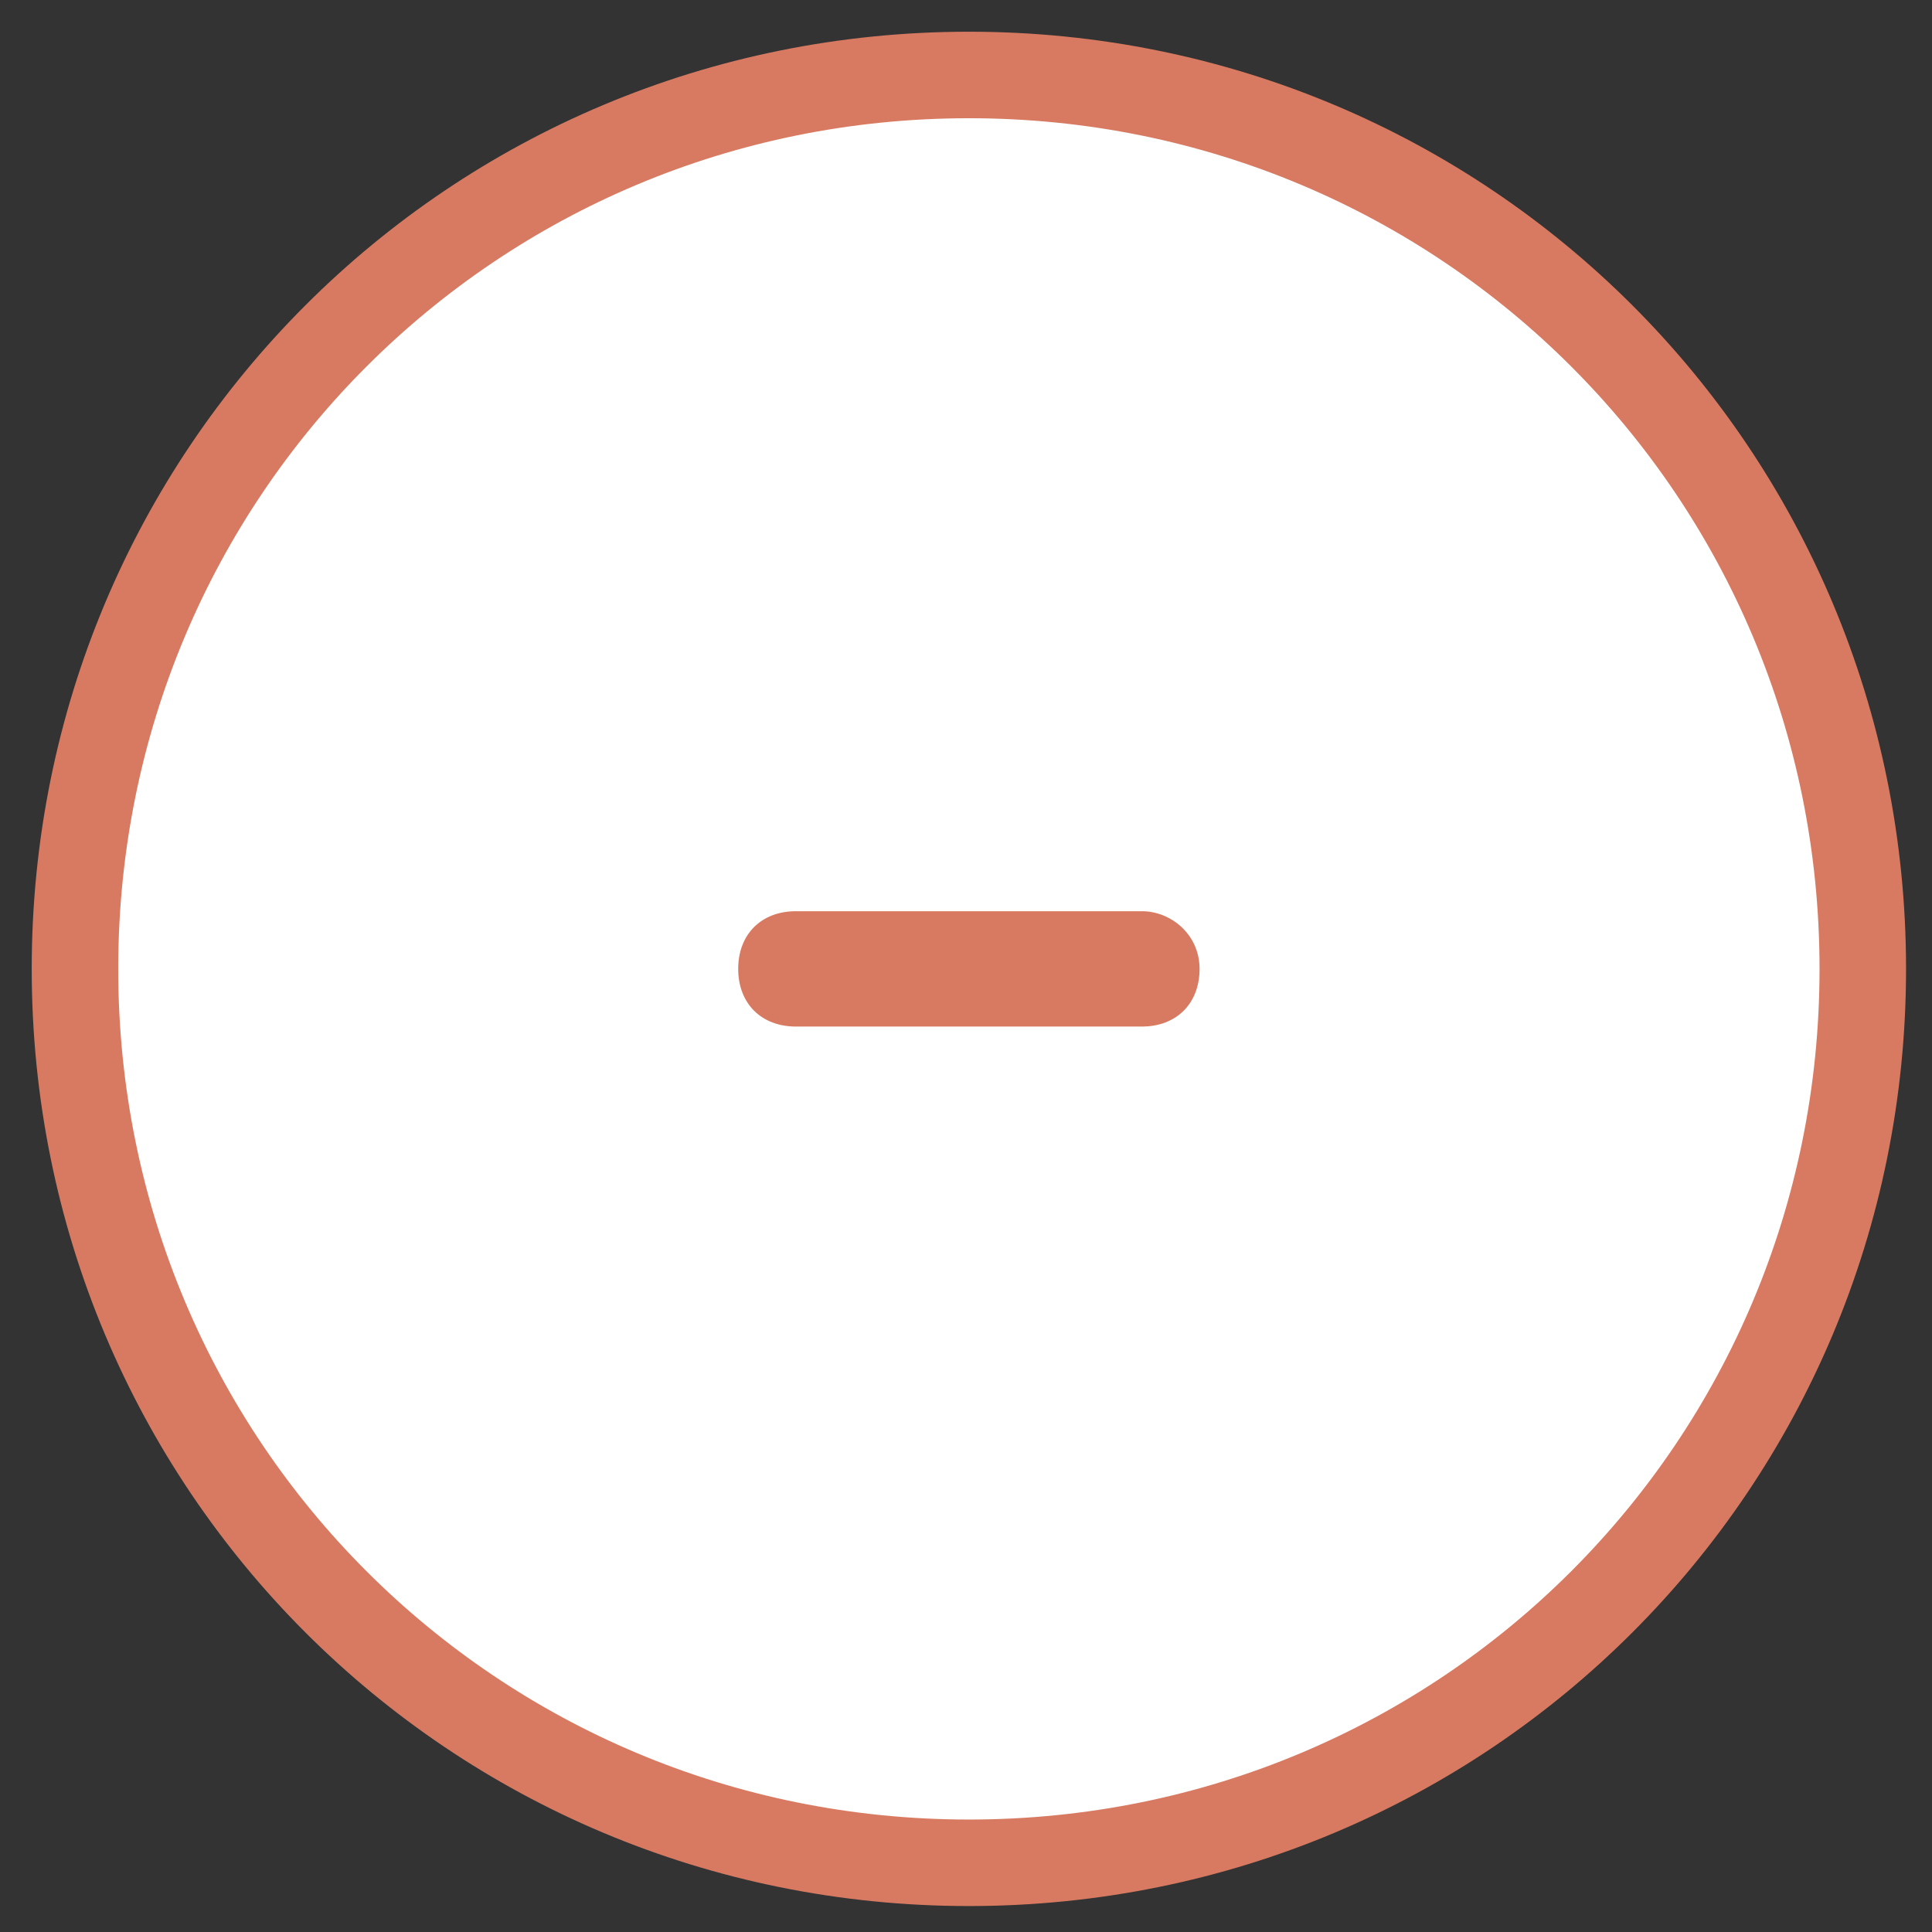 <?xml version="1.0" encoding="utf-8"?>
<!-- Generator: Adobe Illustrator 22.1.0, SVG Export Plug-In . SVG Version: 6.00 Build 0)  -->
<svg version="1.1" id="lifestyle" xmlns="http://www.w3.org/2000/svg" xmlns:xlink="http://www.w3.org/1999/xlink" x="0px" y="0px"
	 viewBox="0 0 33.5 33.5" style="enable-background:new 0 0 33.5 33.5;" xml:space="preserve">
<rect x="0" y="0" width="33.5" height="33.5" fill="#333333" stroke="none"/>
<style type="text/css">
	.st0{fill:#FFFFFF;stroke:#D87A61;stroke-width:1.5;stroke-miterlimit:10;}
	.st1{fill:#D87A61;}
</style>
<title>minus</title>
<path class="st0" d="M16.8,1.3L16.8,1.3c8.6,0,15.5,6.9,15.5,15.5l0,0c0,8.6-6.9,15.5-15.5,15.5l0,0c-8.6,0-15.5-6.9-15.5-15.5l0,0
	C1.3,8.2,8.2,1.3,16.8,1.3z"/>
<path class="st1" d="M19.8,15.8h-6c-0.6,0-1,0.4-1,1s0.4,1,1,1h6c0.6,0,1-0.4,1-1S20.3,15.8,19.8,15.8z"/>
</svg>
